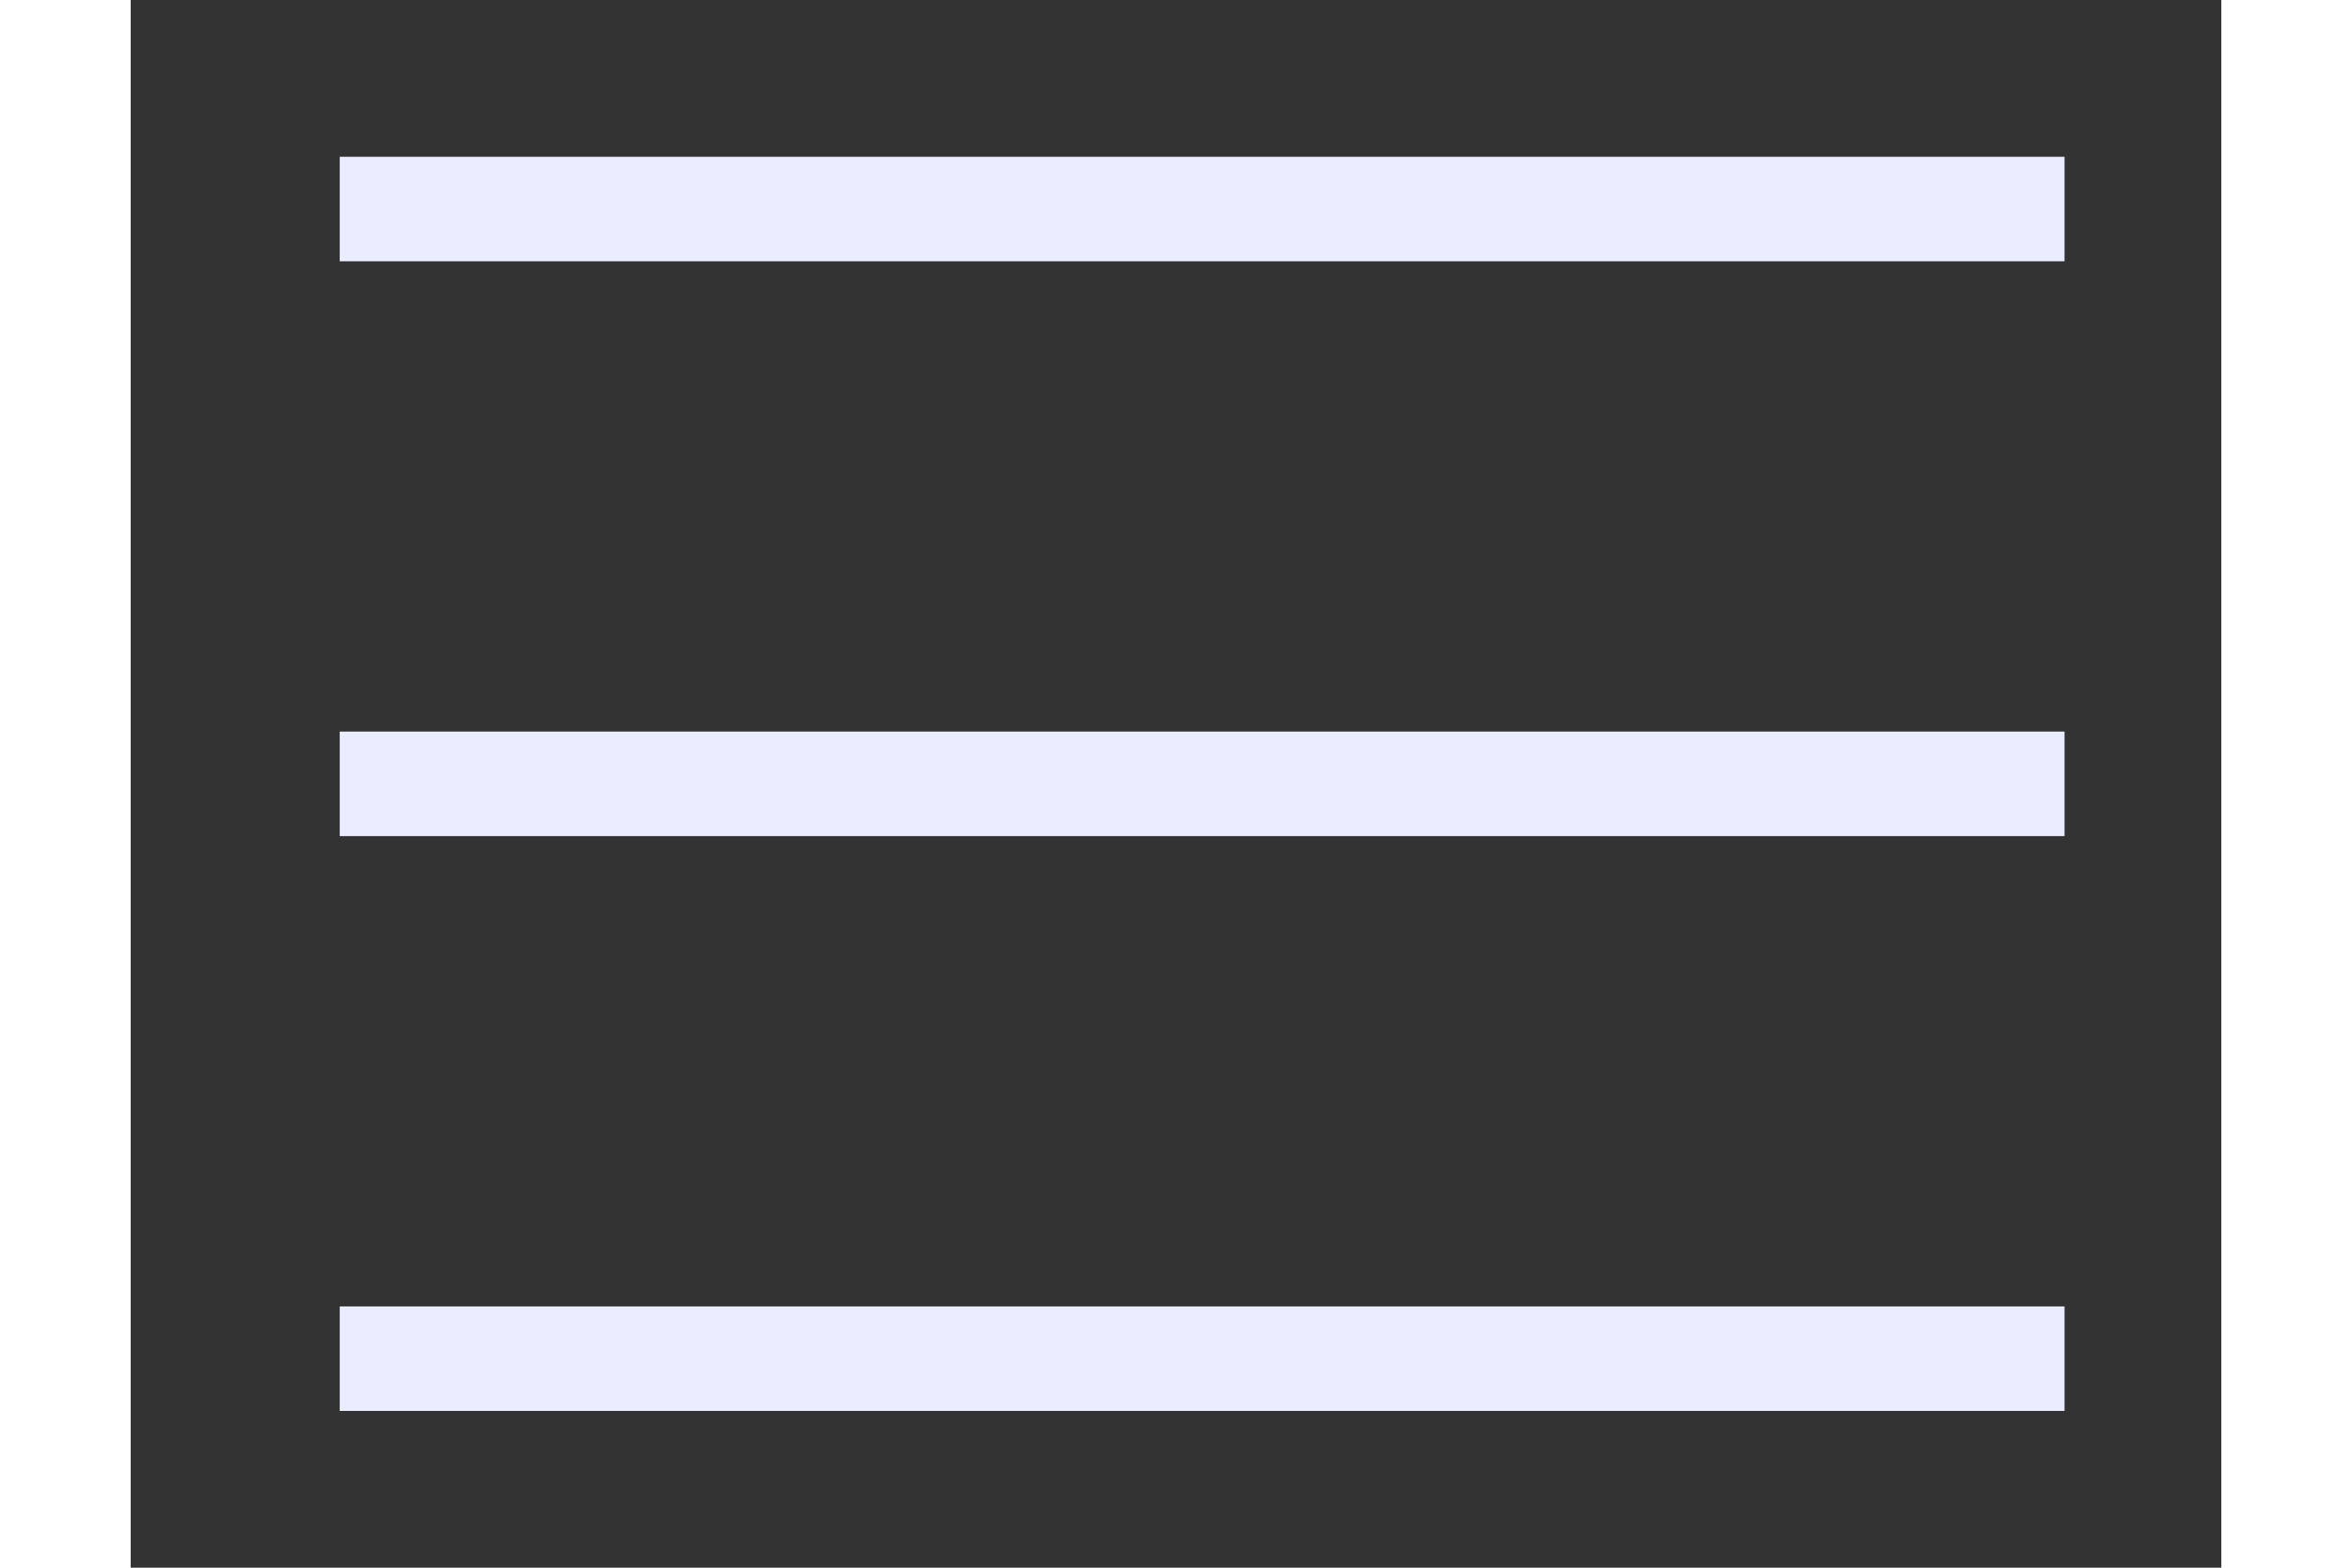     <svg
      width="36"
      height="24"
      viewBox="0 0 20 15"
      fill="none"
      xmlns="http://www.w3.org/2000/svg"
    >
      <rect x="0" y="0" width="20" height="15" fill="#333333" stroke="none"/>
      <path
        d="M2 2H18.5M2 7.5H18.5M2 13H18.5"
        stroke="#EAEDFF"
        strokeWidth="2.75"
        strokeLinecap="round"
      />
    </svg>